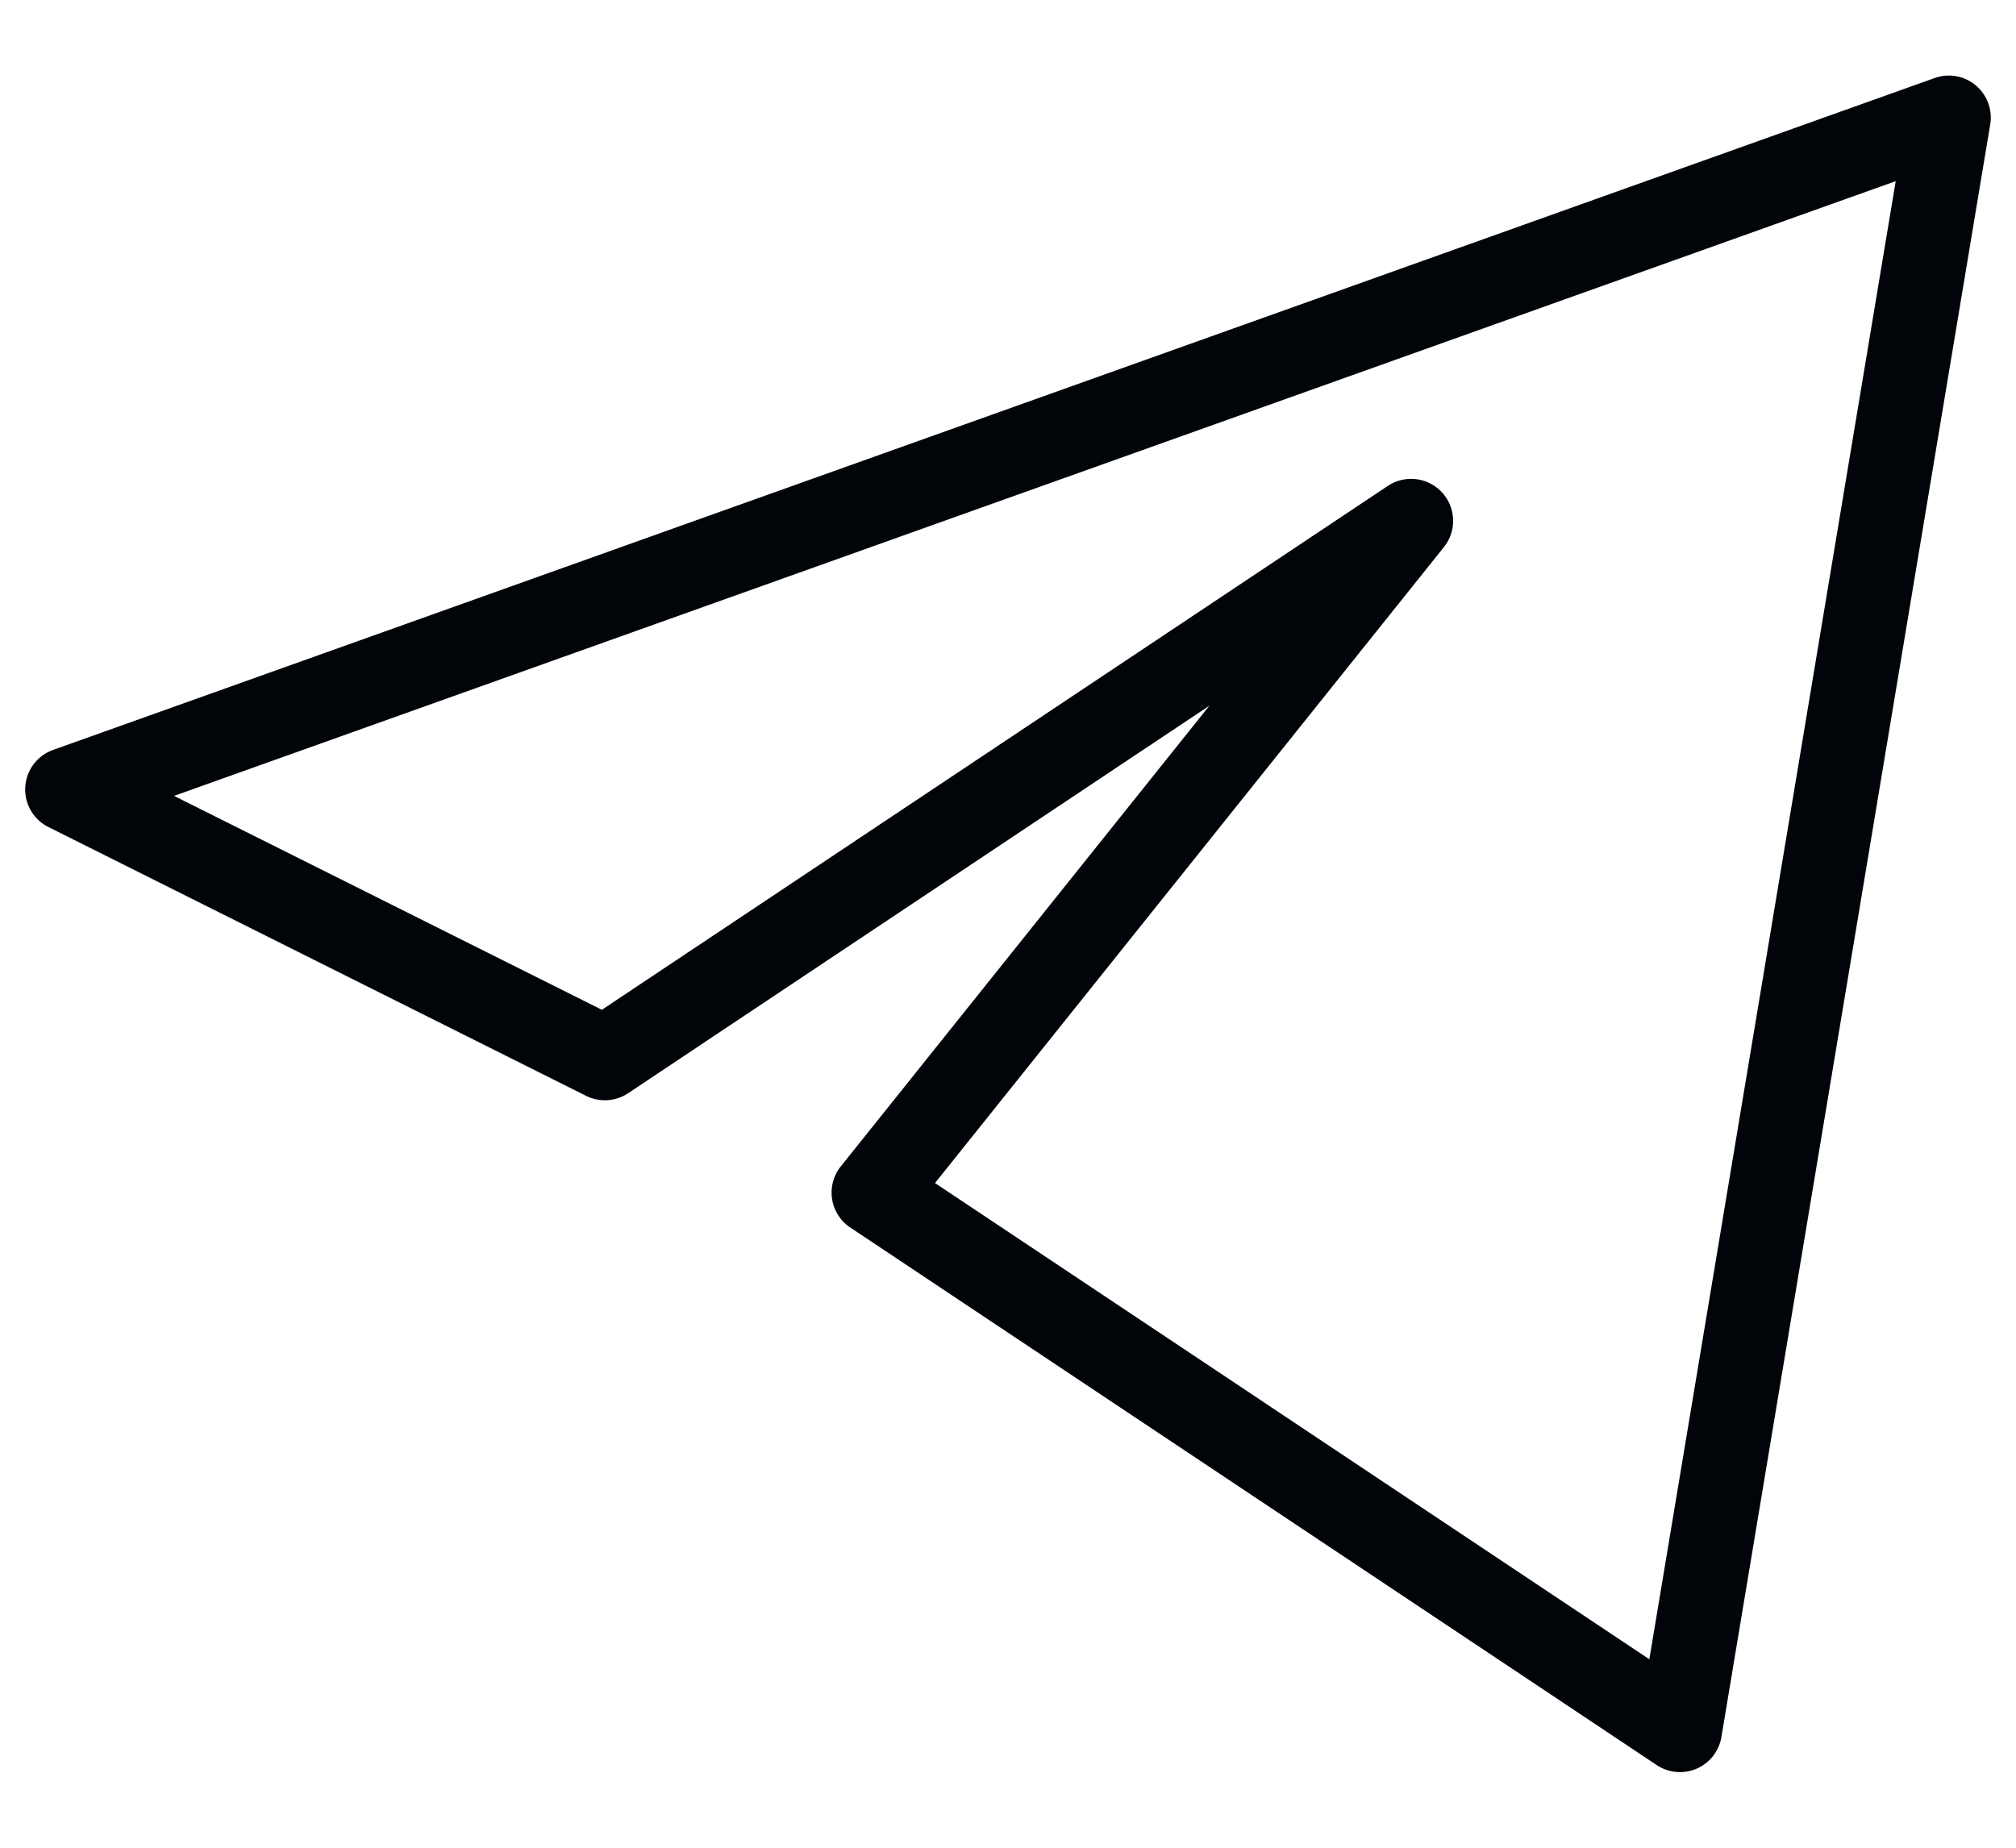<svg width="24" height="22" fill="none" xmlns="http://www.w3.org/2000/svg"><path fill-rule="evenodd" clip-rule="evenodd" d="M23.52 1.016a.5.5 0 01.173.466l-3.2 19.2a.5.5 0 01-.77.334l-9.6-6.4a.5.5 0 01-.114-.728l4.389-5.486-6.92 4.614a.5.5 0 01-.502.031l-6.4-3.2a.5.5 0 01.056-.918l22.4-8a.5.5 0 01.489.087zM2.072 9.476l5.093 2.547 9.359-6.239a.5.5 0 01.667.728l-6.06 7.574 8.504 5.67 2.933-17.599L2.07 9.477z" fill="#010409"/></svg>